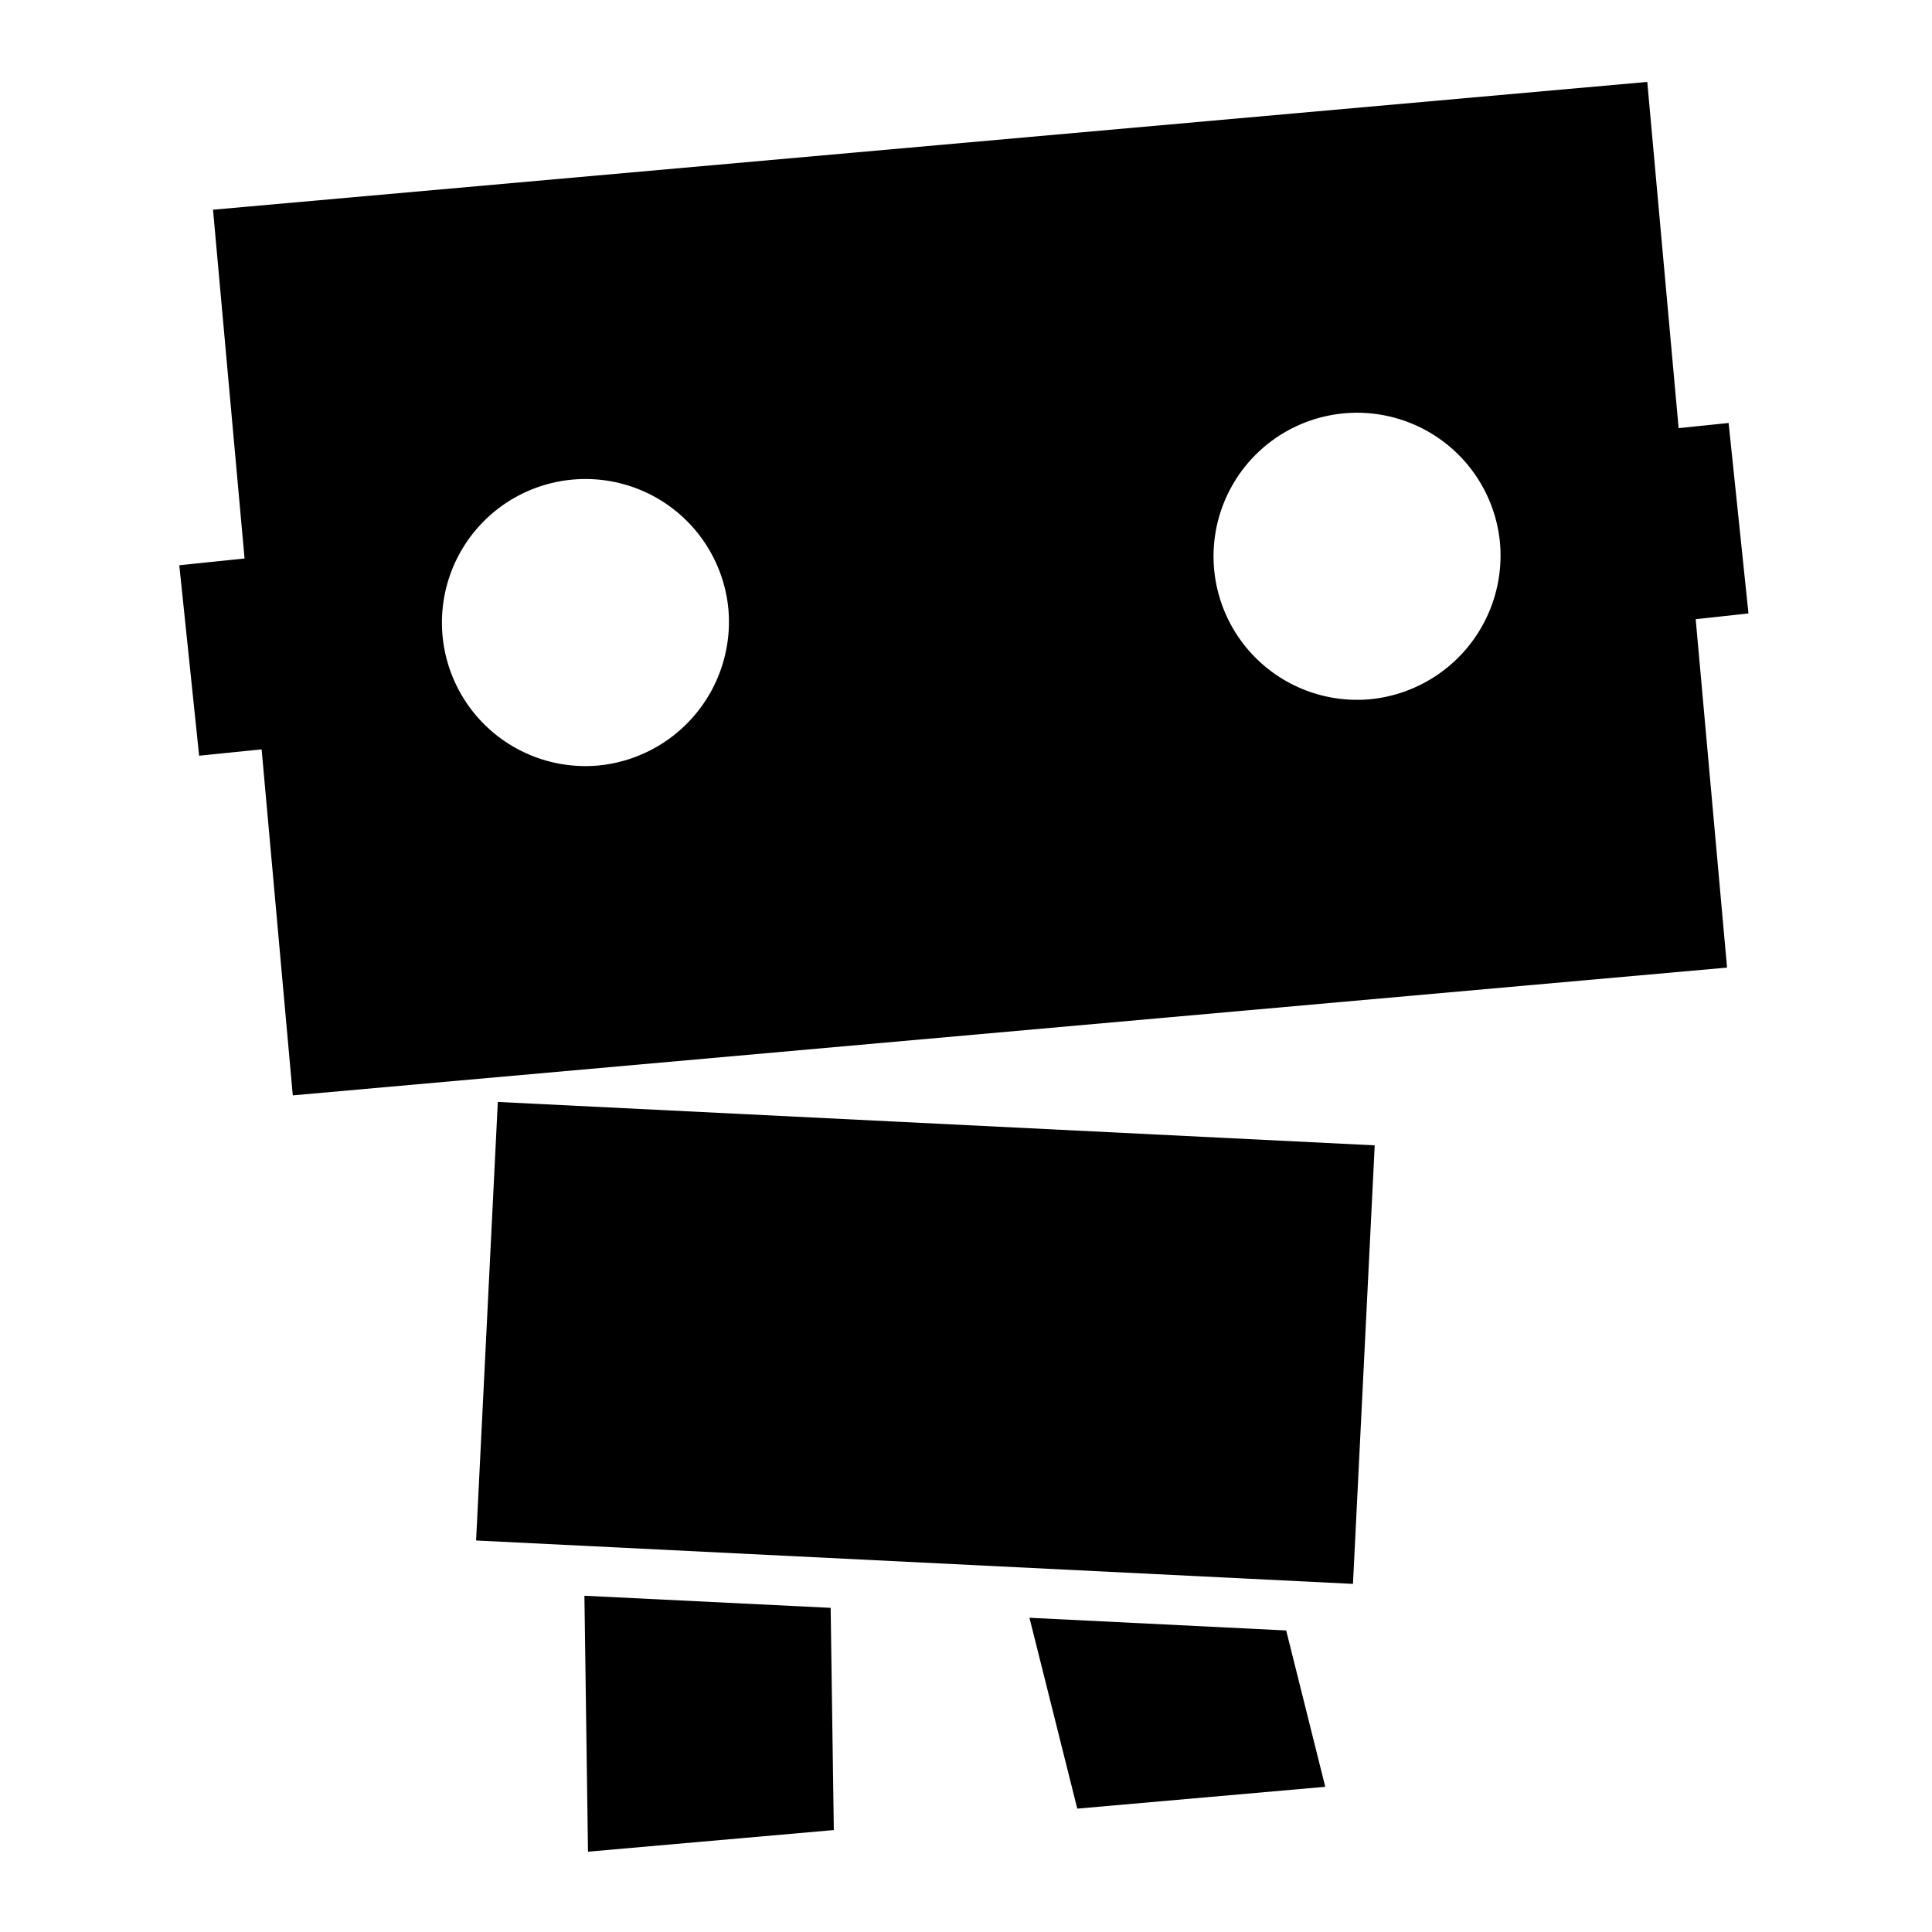 <svg xmlns="http://www.w3.org/2000/svg" xmlns:xlink="http://www.w3.org/1999/xlink" width="400pt" height="400pt" viewBox="0 0 400 400">
  <defs>
    <clipPath id="clip-safari-pinned-tab">
      <rect width="400" height="400"/>
    </clipPath>
  </defs>
  <g id="safari-pinned-tab" clip-path="url(#clip-safari-pinned-tab)">
    <path id="山茶树和葡萄树" d="M182.448,277.183,364,286.169,359.5,376.964l-181.549-8.985ZM441.381,176.046l-4.108-39.434-10.351,1.068L420.431,66,123.483,92.454l6.531,72.214-13.514,1.4,4.108,39.434,12.939-1.314L140,275.823l296.948-26.454-6.49-72.132ZM203.009,207.552A29.718,29.718,0,1,1,230.2,175.307,29.9,29.9,0,0,1,203.009,207.552Zm159.75-13.72a29.718,29.718,0,1,1,27.193-32.246A29.9,29.9,0,0,1,362.759,193.833Zm-110.744,234.1-.657-46.007L200.38,379.42l.739,52.99Zm101.749-8.955-8.092-32.369-53.154-2.629,9.9,39.516Z" transform="translate(-79.381 -49.038)"/>
  </g>
</svg>
